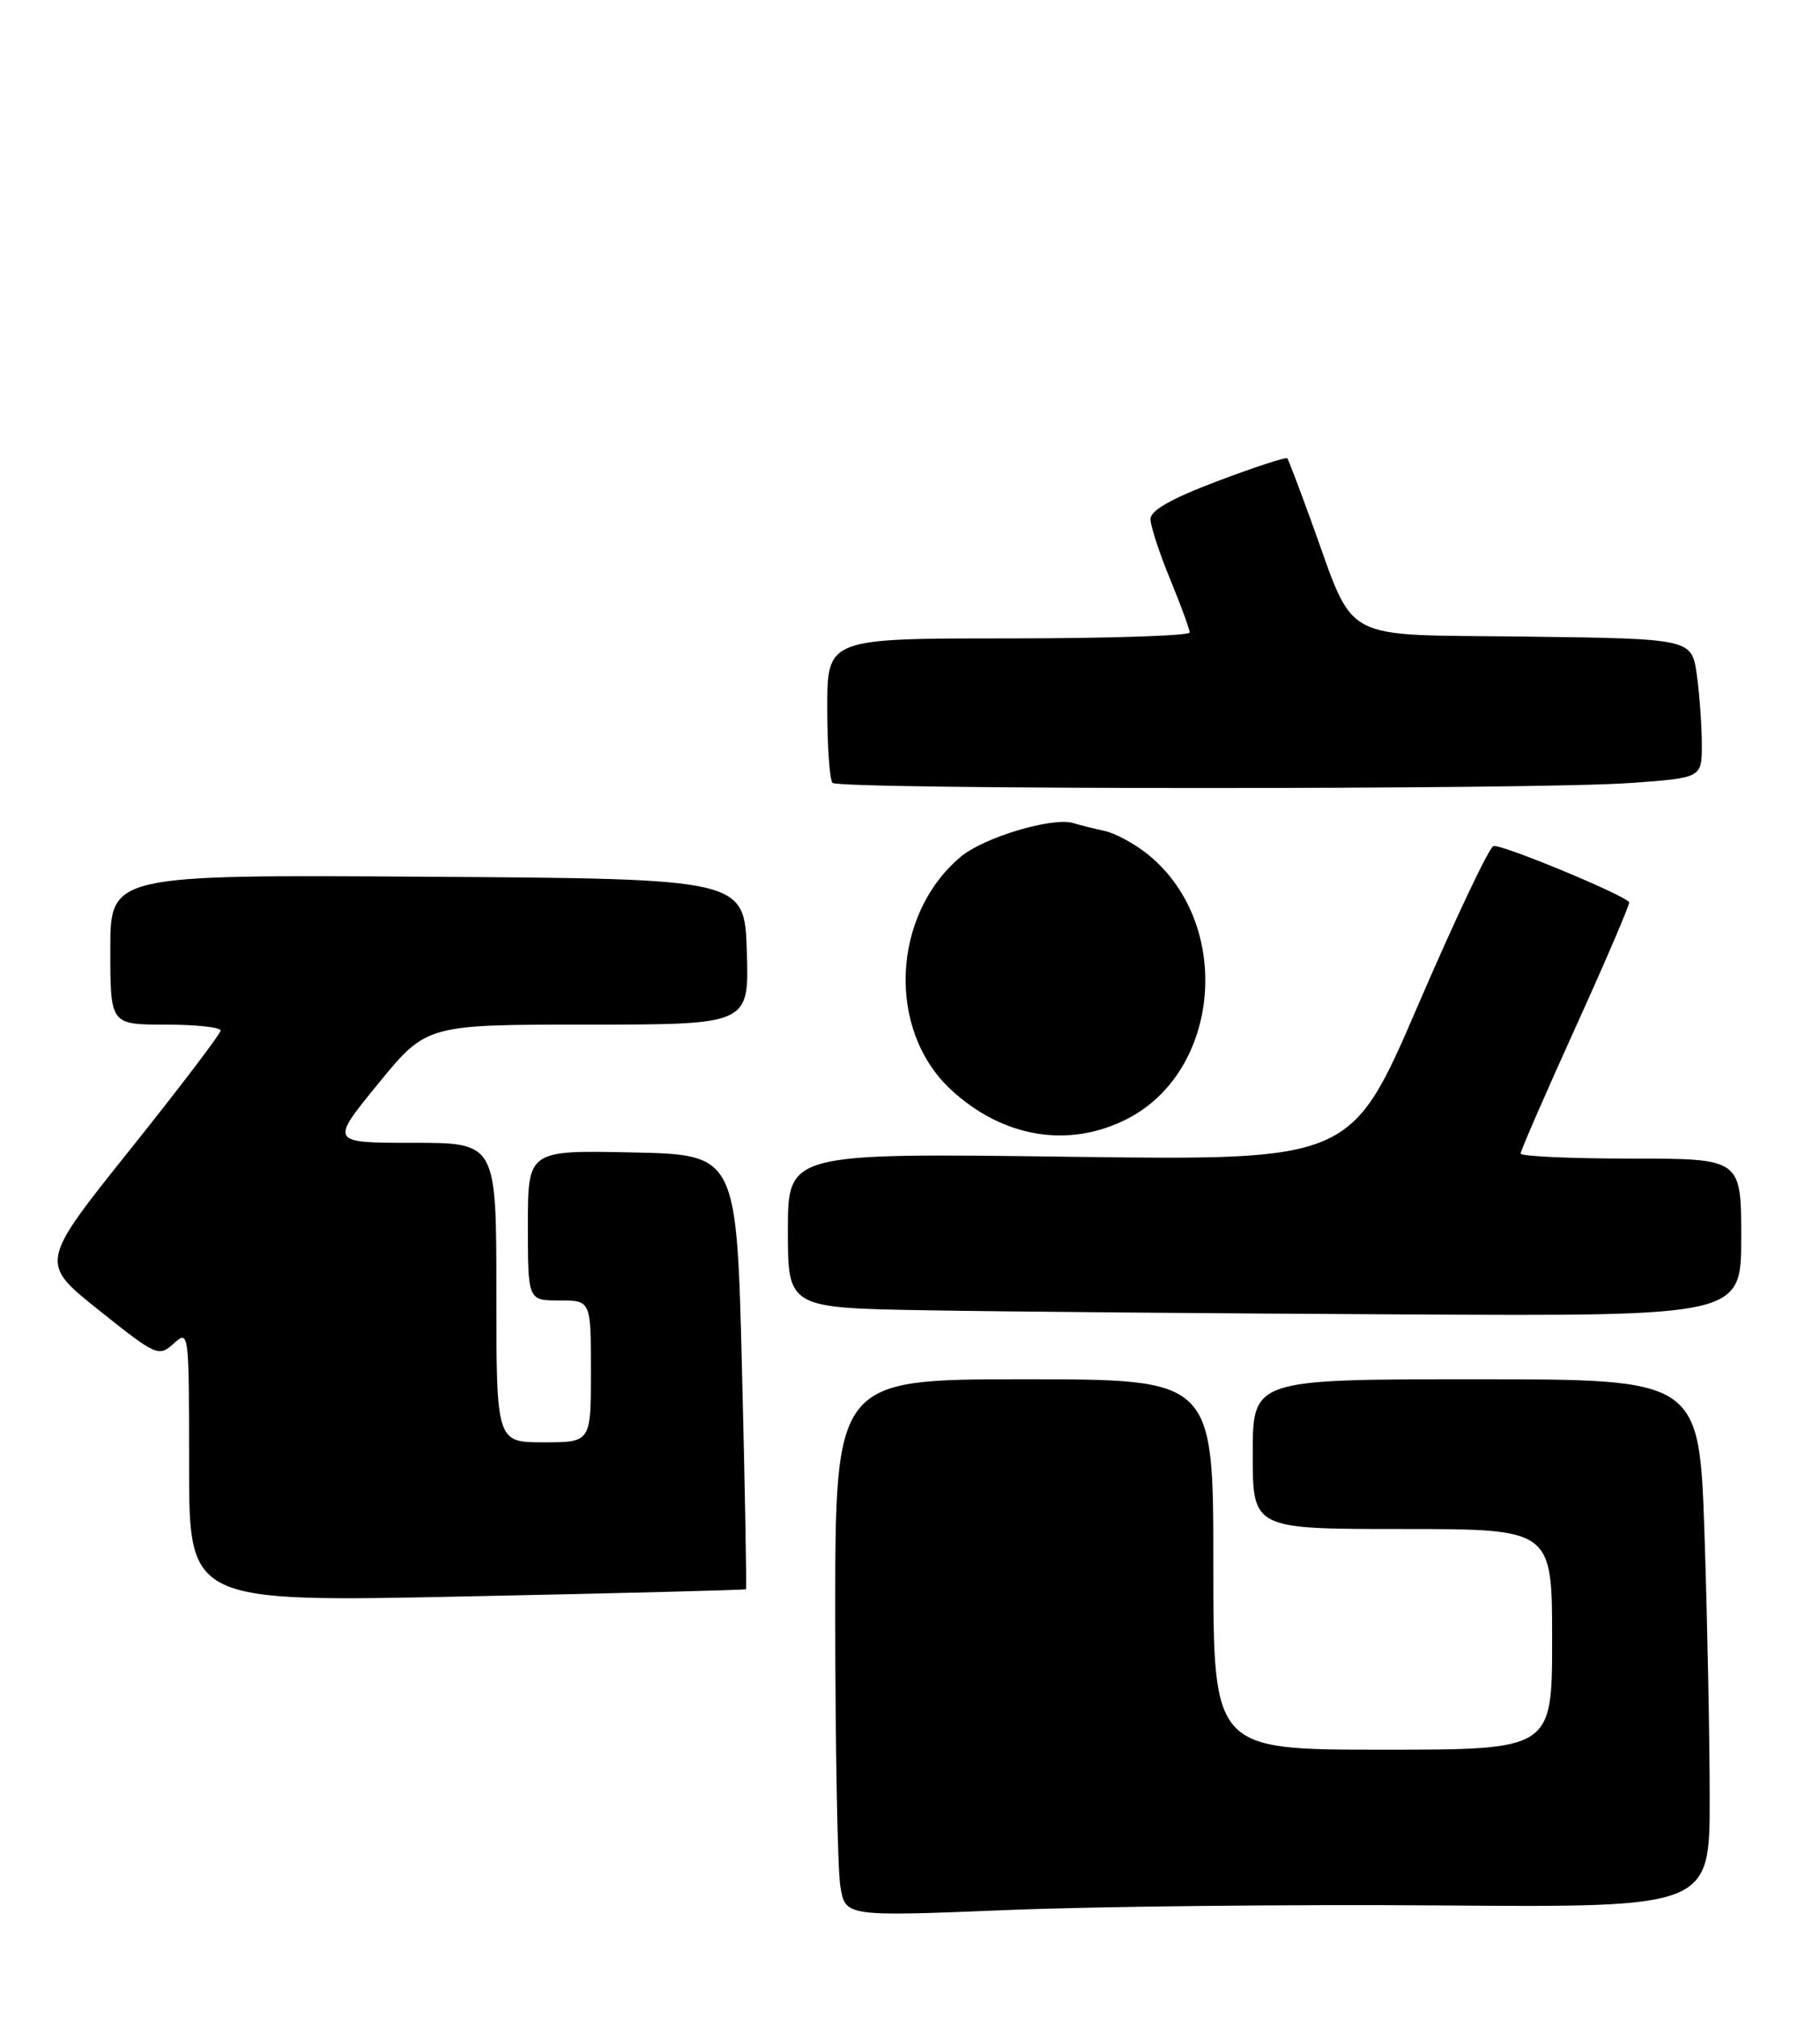 <?xml version="1.0" encoding="UTF-8" standalone="no"?>
<!DOCTYPE svg PUBLIC "-//W3C//DTD SVG 1.1//EN" "http://www.w3.org/Graphics/SVG/1.1/DTD/svg11.dtd" >
<svg xmlns="http://www.w3.org/2000/svg" xmlns:xlink="http://www.w3.org/1999/xlink" version="1.1" viewBox="0 0 231 256">
 <g >
 <path fill="currentColor"
d=" M 182.75 241.76 C 217.00 242.02 217.00 242.02 217.00 228.17 C 217.00 220.55 216.70 205.47 216.34 194.66 C 215.68 175.00 215.68 175.00 187.34 175.00 C 159.00 175.00 159.00 175.00 159.00 184.50 C 159.00 194.00 159.00 194.00 178.00 194.00 C 197.00 194.00 197.00 194.00 197.00 208.00 C 197.00 222.00 197.00 222.00 175.50 222.00 C 154.00 222.00 154.00 222.00 154.00 198.50 C 154.00 175.00 154.00 175.00 130.00 175.00 C 106.00 175.00 106.00 175.00 106.01 205.25 C 106.02 221.89 106.31 237.23 106.66 239.34 C 107.29 243.18 107.29 243.18 127.90 242.34 C 139.23 241.88 163.91 241.62 182.75 241.76 Z  M 94.68 201.64 C 94.78 201.55 94.56 189.10 94.18 173.98 C 93.50 146.50 93.50 146.50 80.25 146.22 C 67.00 145.94 67.00 145.94 67.00 155.47 C 67.00 165.00 67.00 165.00 71.00 165.00 C 75.00 165.00 75.00 165.00 75.00 174.00 C 75.00 183.00 75.00 183.00 69.00 183.00 C 63.00 183.00 63.00 183.00 63.00 164.00 C 63.00 145.00 63.00 145.00 52.44 145.00 C 41.87 145.00 41.87 145.00 48.00 137.50 C 54.13 130.00 54.13 130.00 74.60 130.00 C 95.08 130.00 95.08 130.00 94.79 120.75 C 94.50 111.50 94.50 111.50 54.25 111.24 C 14.00 110.98 14.00 110.98 14.00 120.49 C 14.00 130.00 14.00 130.00 21.00 130.00 C 24.85 130.00 28.00 130.34 28.00 130.75 C 28.00 131.16 22.83 137.96 16.51 145.86 C 5.02 160.23 5.02 160.23 12.55 166.23 C 19.85 172.06 20.14 172.19 22.04 170.47 C 23.98 168.71 24.00 168.87 24.00 185.99 C 24.00 203.29 24.00 203.29 59.25 202.55 C 78.64 202.15 94.58 201.74 94.68 201.64 Z  M 221.00 157.00 C 221.00 147.00 221.00 147.00 207.00 147.00 C 199.30 147.00 193.00 146.71 193.00 146.36 C 193.00 146.01 196.16 138.75 200.03 130.22 C 203.90 121.70 206.93 114.60 206.78 114.45 C 205.62 113.30 190.39 107.02 189.55 107.35 C 188.97 107.58 184.68 116.65 180.00 127.50 C 171.50 147.24 171.50 147.24 135.75 146.77 C 100.00 146.29 100.00 146.29 100.00 156.12 C 100.00 165.95 100.00 165.95 117.75 166.25 C 127.51 166.42 154.74 166.65 178.25 166.77 C 221.00 167.00 221.00 167.00 221.00 157.00 Z  M 143.04 141.98 C 154.88 135.94 156.50 117.49 145.97 108.63 C 144.25 107.18 141.64 105.74 140.17 105.42 C 138.70 105.10 136.92 104.65 136.22 104.43 C 133.61 103.63 124.85 106.25 121.93 108.71 C 113.18 116.08 112.54 130.62 120.63 138.19 C 127.21 144.34 135.62 145.76 143.04 141.98 Z  M 206.85 99.35 C 216.00 98.70 216.00 98.70 216.00 94.49 C 216.00 92.17 215.72 88.20 215.37 85.66 C 214.73 81.04 214.73 81.04 193.63 80.77 C 169.60 80.46 172.15 81.85 166.38 66.00 C 164.88 61.88 163.54 58.34 163.39 58.15 C 163.25 57.96 159.28 59.25 154.57 61.03 C 148.64 63.27 146.01 64.76 146.02 65.88 C 146.04 66.77 147.16 70.20 148.52 73.50 C 149.88 76.80 150.99 79.84 151.00 80.25 C 151.00 80.66 140.65 81.00 128.00 81.00 C 105.00 81.00 105.00 81.00 105.00 89.83 C 105.00 94.69 105.30 98.97 105.67 99.33 C 106.53 100.19 194.78 100.21 206.85 99.35 Z "/>
</g>
</svg>